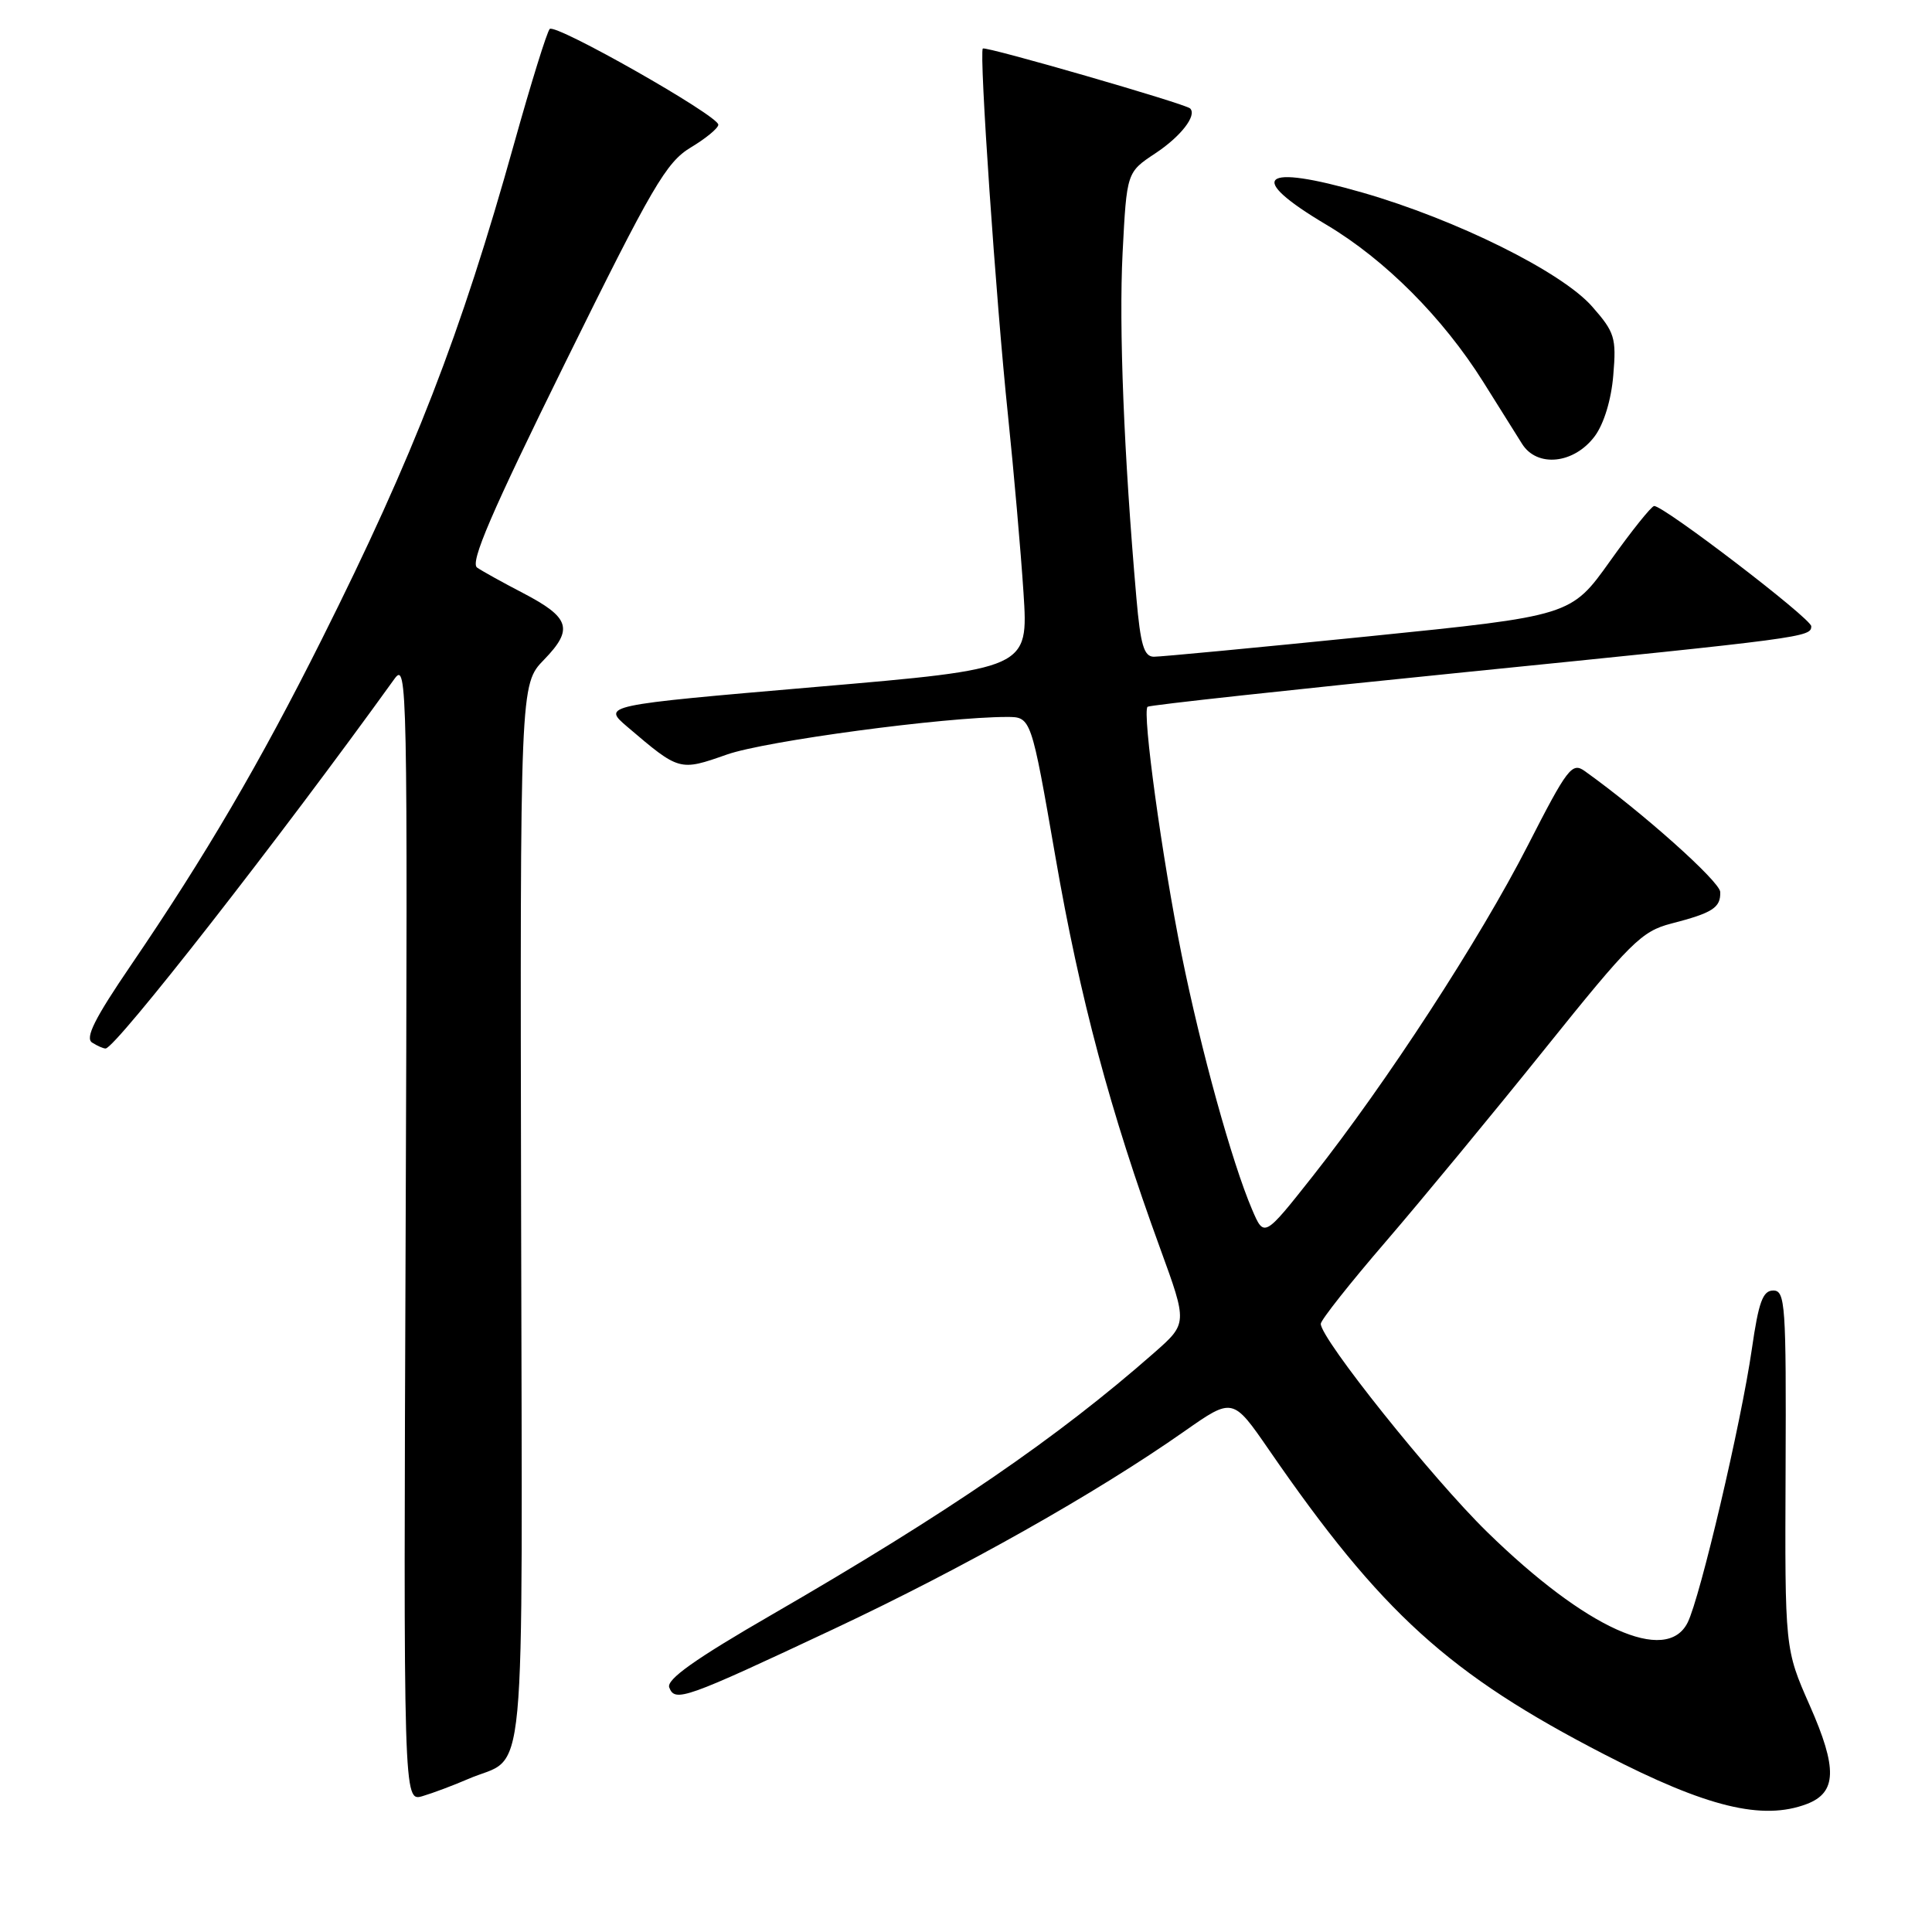 <?xml version="1.0" encoding="UTF-8" standalone="no"?>
<!DOCTYPE svg PUBLIC "-//W3C//DTD SVG 1.1//EN" "http://www.w3.org/Graphics/SVG/1.1/DTD/svg11.dtd" >
<svg xmlns="http://www.w3.org/2000/svg" xmlns:xlink="http://www.w3.org/1999/xlink" version="1.1" viewBox="0 0 256 256">
 <g >
 <path fill="currentColor"
d=" M 239.41 239.04 C 243.39 237.52 243.49 234.33 239.80 225.98 C 236.50 218.50 236.50 218.50 236.60 194.75 C 236.69 172.89 236.56 171.00 234.97 171.00 C 233.58 171.00 233.03 172.51 232.13 178.75 C 230.72 188.53 225.28 211.69 223.62 215.00 C 220.81 220.61 210.16 215.80 197.06 203.00 C 189.78 195.89 174.98 177.37 175.01 175.41 C 175.02 174.91 178.90 170.00 183.64 164.50 C 188.37 159.00 197.84 147.53 204.69 139.00 C 216.05 124.85 217.51 123.40 221.44 122.38 C 226.95 120.96 228.01 120.27 227.94 118.19 C 227.89 116.80 217.56 107.58 210.00 102.18 C 208.30 100.96 207.71 101.73 202.43 112.05 C 196.07 124.49 183.71 143.48 173.92 155.88 C 167.50 164.00 167.50 164.00 165.90 160.25 C 163.24 154.02 159.14 139.21 156.57 126.50 C 153.99 113.72 151.32 94.32 152.06 93.65 C 152.30 93.43 171.18 91.38 194.00 89.08 C 239.17 84.53 240.00 84.42 240.00 82.98 C 240.00 81.96 220.39 66.96 219.18 67.05 C 218.81 67.08 216.18 70.36 213.34 74.35 C 208.17 81.60 208.17 81.60 181.34 84.32 C 166.58 85.81 153.77 87.03 152.88 87.02 C 151.58 87.00 151.12 85.44 150.58 79.25 C 148.92 60.23 148.25 43.36 148.75 33.50 C 149.30 22.83 149.30 22.83 153.07 20.33 C 156.46 18.09 158.63 15.30 157.70 14.37 C 157.08 13.75 130.57 6.09 130.23 6.43 C 129.72 6.95 131.97 39.84 133.56 55.00 C 134.33 62.42 135.26 73.02 135.62 78.55 C 136.27 88.61 136.27 88.61 108.03 91.03 C 79.79 93.46 79.79 93.46 83.14 96.32 C 90.03 102.19 90.03 102.19 96.32 99.98 C 101.43 98.18 125.16 95.00 133.42 95.00 C 136.63 95.00 136.63 95.00 139.85 113.54 C 143.09 132.26 147.10 147.26 153.73 165.43 C 157.35 175.36 157.35 175.36 152.93 179.25 C 140.10 190.53 125.67 200.42 102.31 213.93 C 92.08 219.84 88.27 222.55 88.68 223.60 C 89.44 225.59 90.71 225.14 110.48 215.85 C 127.68 207.76 145.21 197.88 156.93 189.66 C 163.35 185.16 163.35 185.16 168.15 192.12 C 183.03 213.72 191.99 221.85 212.65 232.50 C 226.15 239.47 233.53 241.27 239.41 239.04 Z  M 62.00 235.74 C 69.91 232.29 69.20 239.83 69.05 161.04 C 68.91 90.68 68.91 90.68 72.09 87.41 C 76.02 83.36 75.53 81.83 69.30 78.58 C 66.66 77.21 63.92 75.69 63.22 75.21 C 62.25 74.55 65.09 67.96 74.90 48.05 C 86.43 24.67 88.27 21.51 91.53 19.54 C 93.55 18.33 95.19 16.97 95.18 16.52 C 95.16 15.31 73.60 3.07 72.84 3.84 C 72.48 4.20 70.36 11.02 68.13 19.00 C 61.05 44.34 54.83 60.38 42.64 84.71 C 34.43 101.11 27.22 113.41 17.34 127.91 C 12.55 134.94 11.24 137.54 12.21 138.15 C 12.92 138.60 13.72 138.95 14.00 138.93 C 15.37 138.83 37.00 111.16 52.27 89.95 C 53.96 87.60 54.02 90.59 53.75 163.11 C 53.46 238.73 53.46 238.73 55.98 238.00 C 57.37 237.59 60.08 236.57 62.00 235.74 Z  M 211.32 57.79 C 212.53 56.16 213.51 52.94 213.77 49.70 C 214.19 44.75 213.96 44.02 210.96 40.61 C 206.93 36.02 192.95 29.09 180.54 25.52 C 167.01 21.63 165.02 23.41 175.77 29.79 C 183.52 34.40 191.19 42.09 196.54 50.61 C 198.58 53.85 200.89 57.54 201.68 58.81 C 203.67 61.99 208.58 61.48 211.32 57.79 Z "/>
</g>
</svg>